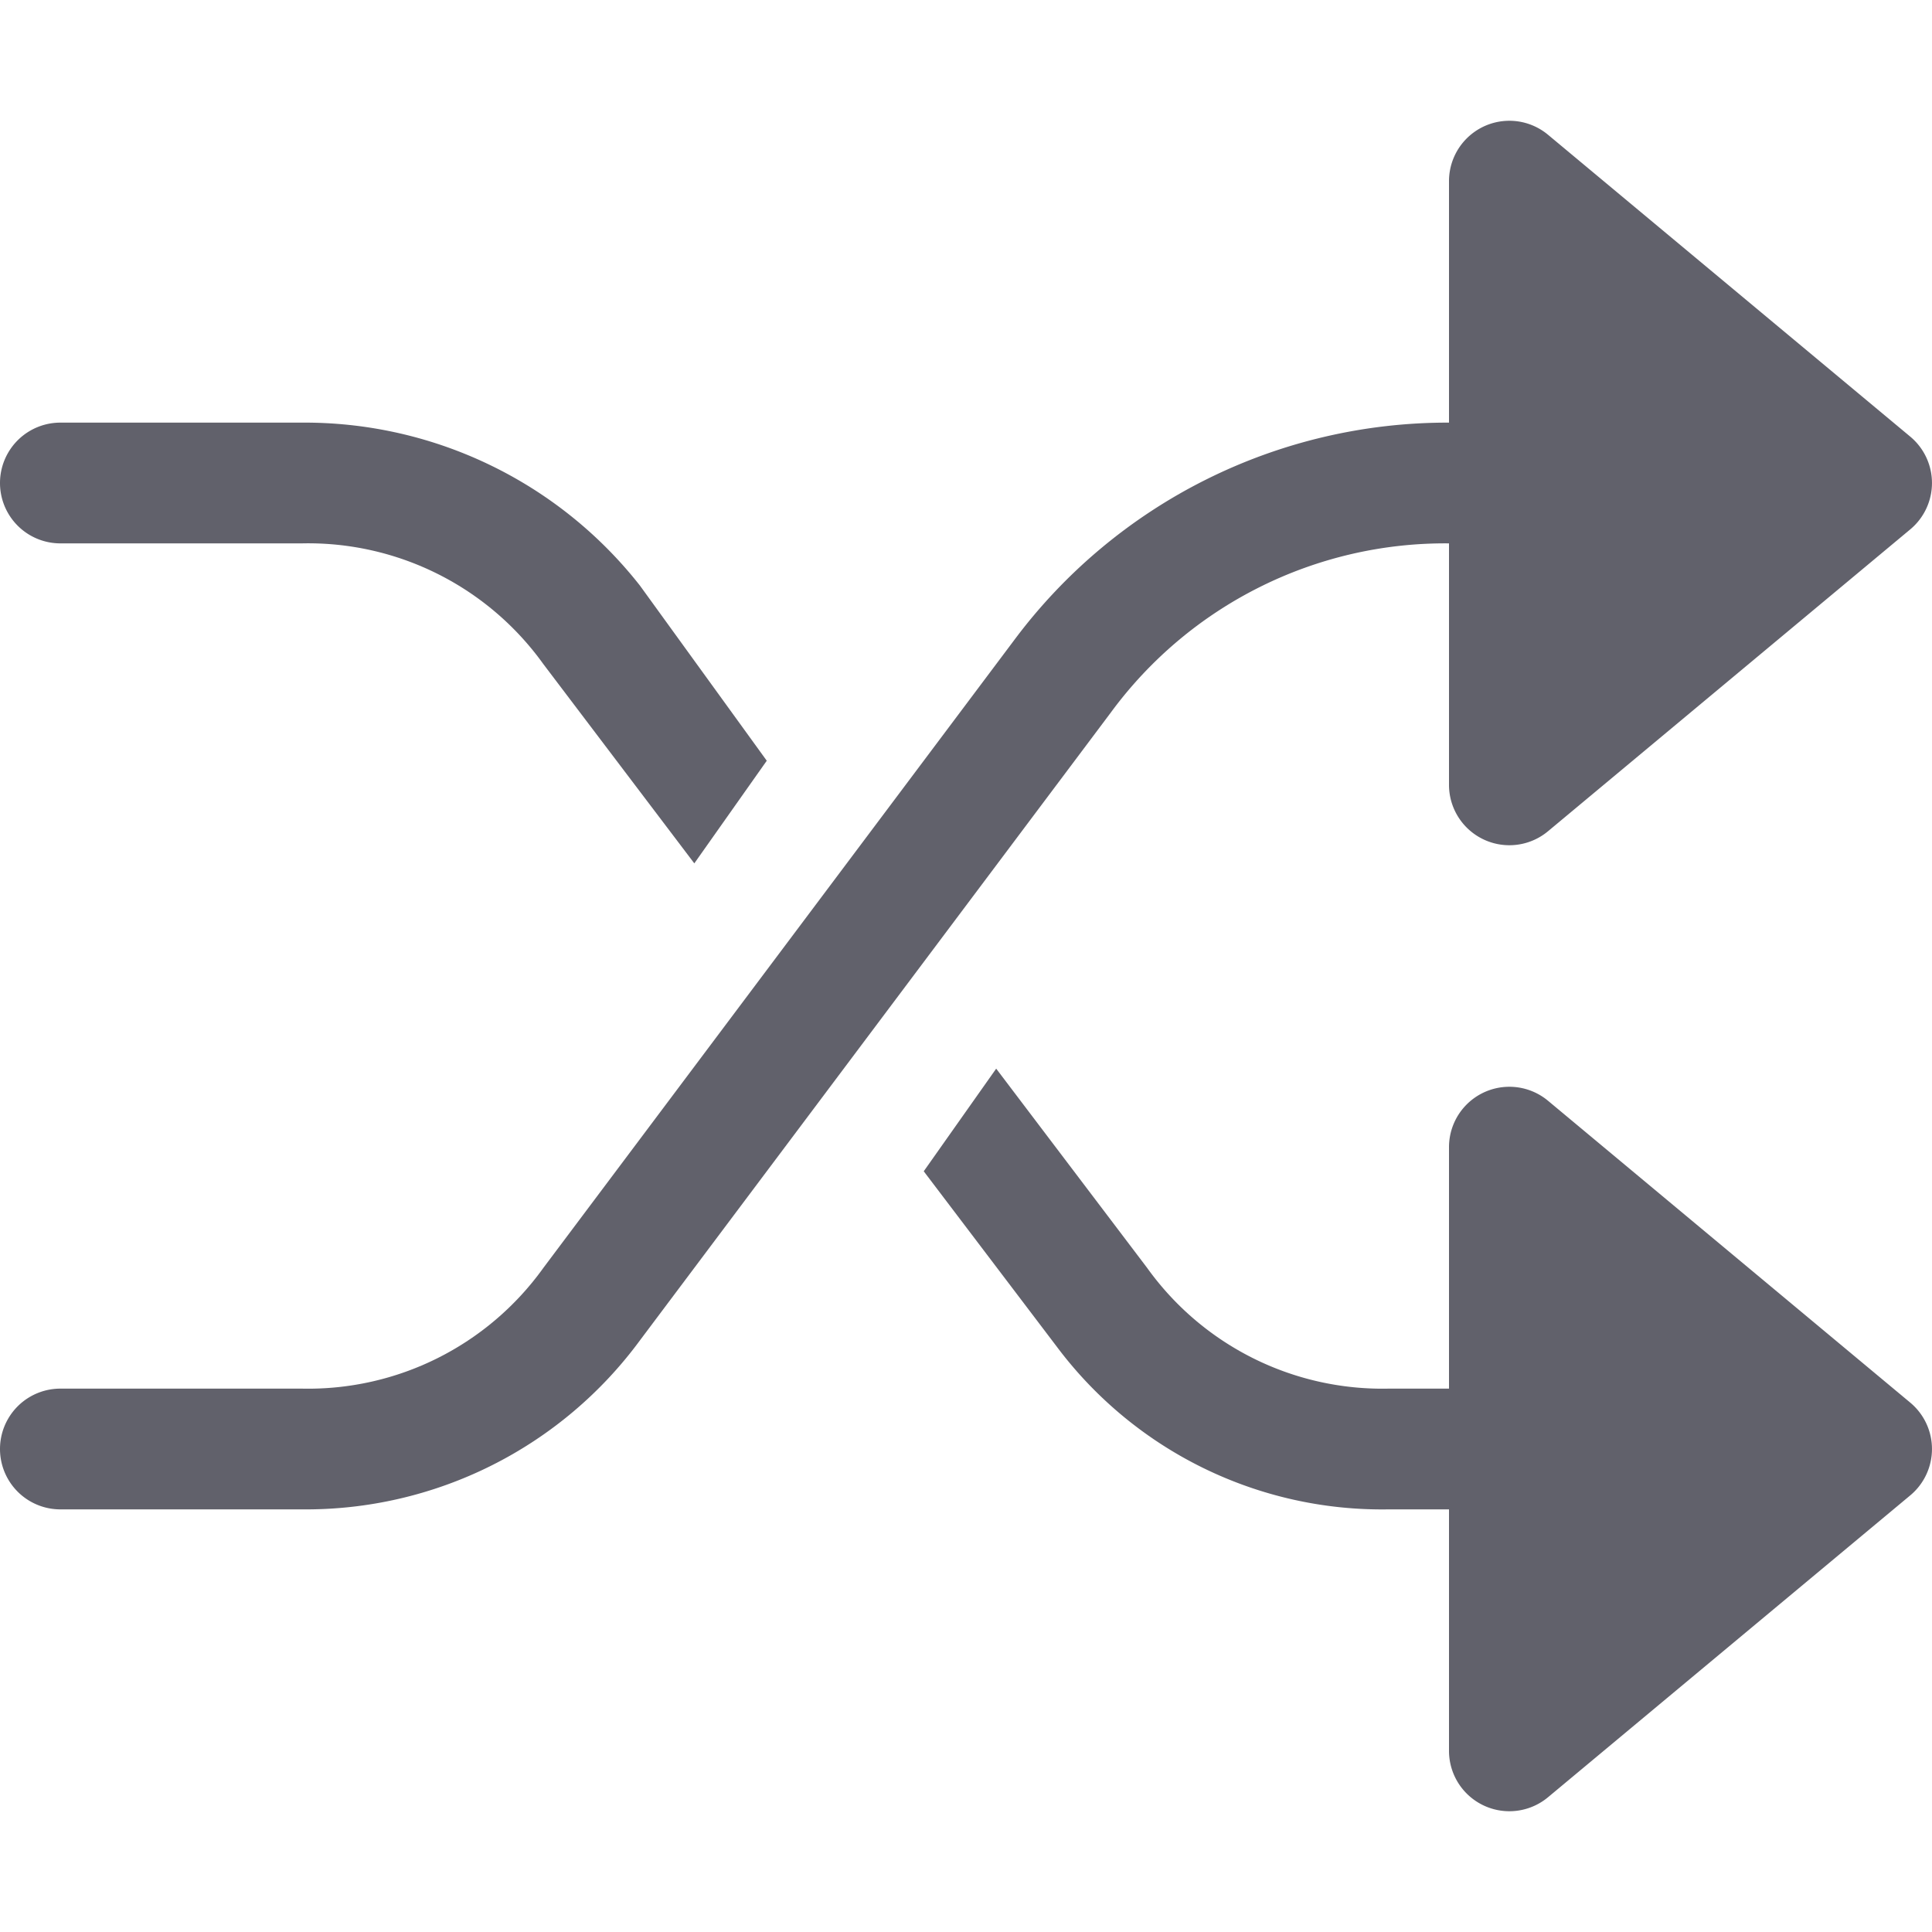 <svg xmlns="http://www.w3.org/2000/svg" height="24" width="24" viewBox="0 0 32 32"><path d="M25.64,2.232A1,1,0,0,0,24,3V7a8.951,8.951,0,0,0-7.2,3.6L9,21a4.794,4.794,0,0,1-4,2H1a1,1,0,0,0,0,2H5a6.87,6.87,0,0,0,5.6-2.8l7.8-10.4A6.87,6.87,0,0,1,24,9v4a1,1,0,0,0,1.64.768l6-5a1,1,0,0,0,0-1.536Z" fill="#61616b"></path><path data-color="color-2" d="M25.64,18.232A1,1,0,0,0,24,19v4H23a4.794,4.794,0,0,1-4-2l-2.5-3.3-1.2,1.7,2.2,2.9A6.729,6.729,0,0,0,23,25h1v4a1,1,0,0,0,1.64.768l6-5a1,1,0,0,0,0-1.536Z" fill="#61616b"></path><path data-color="color-2" d="M1,9H5a4.794,4.794,0,0,1,4,2l2.5,3.3,1.2-1.7L10.6,9.7A7.062,7.062,0,0,0,5,7H1A1,1,0,0,0,1,9Z" fill="#61616b"></path></svg>